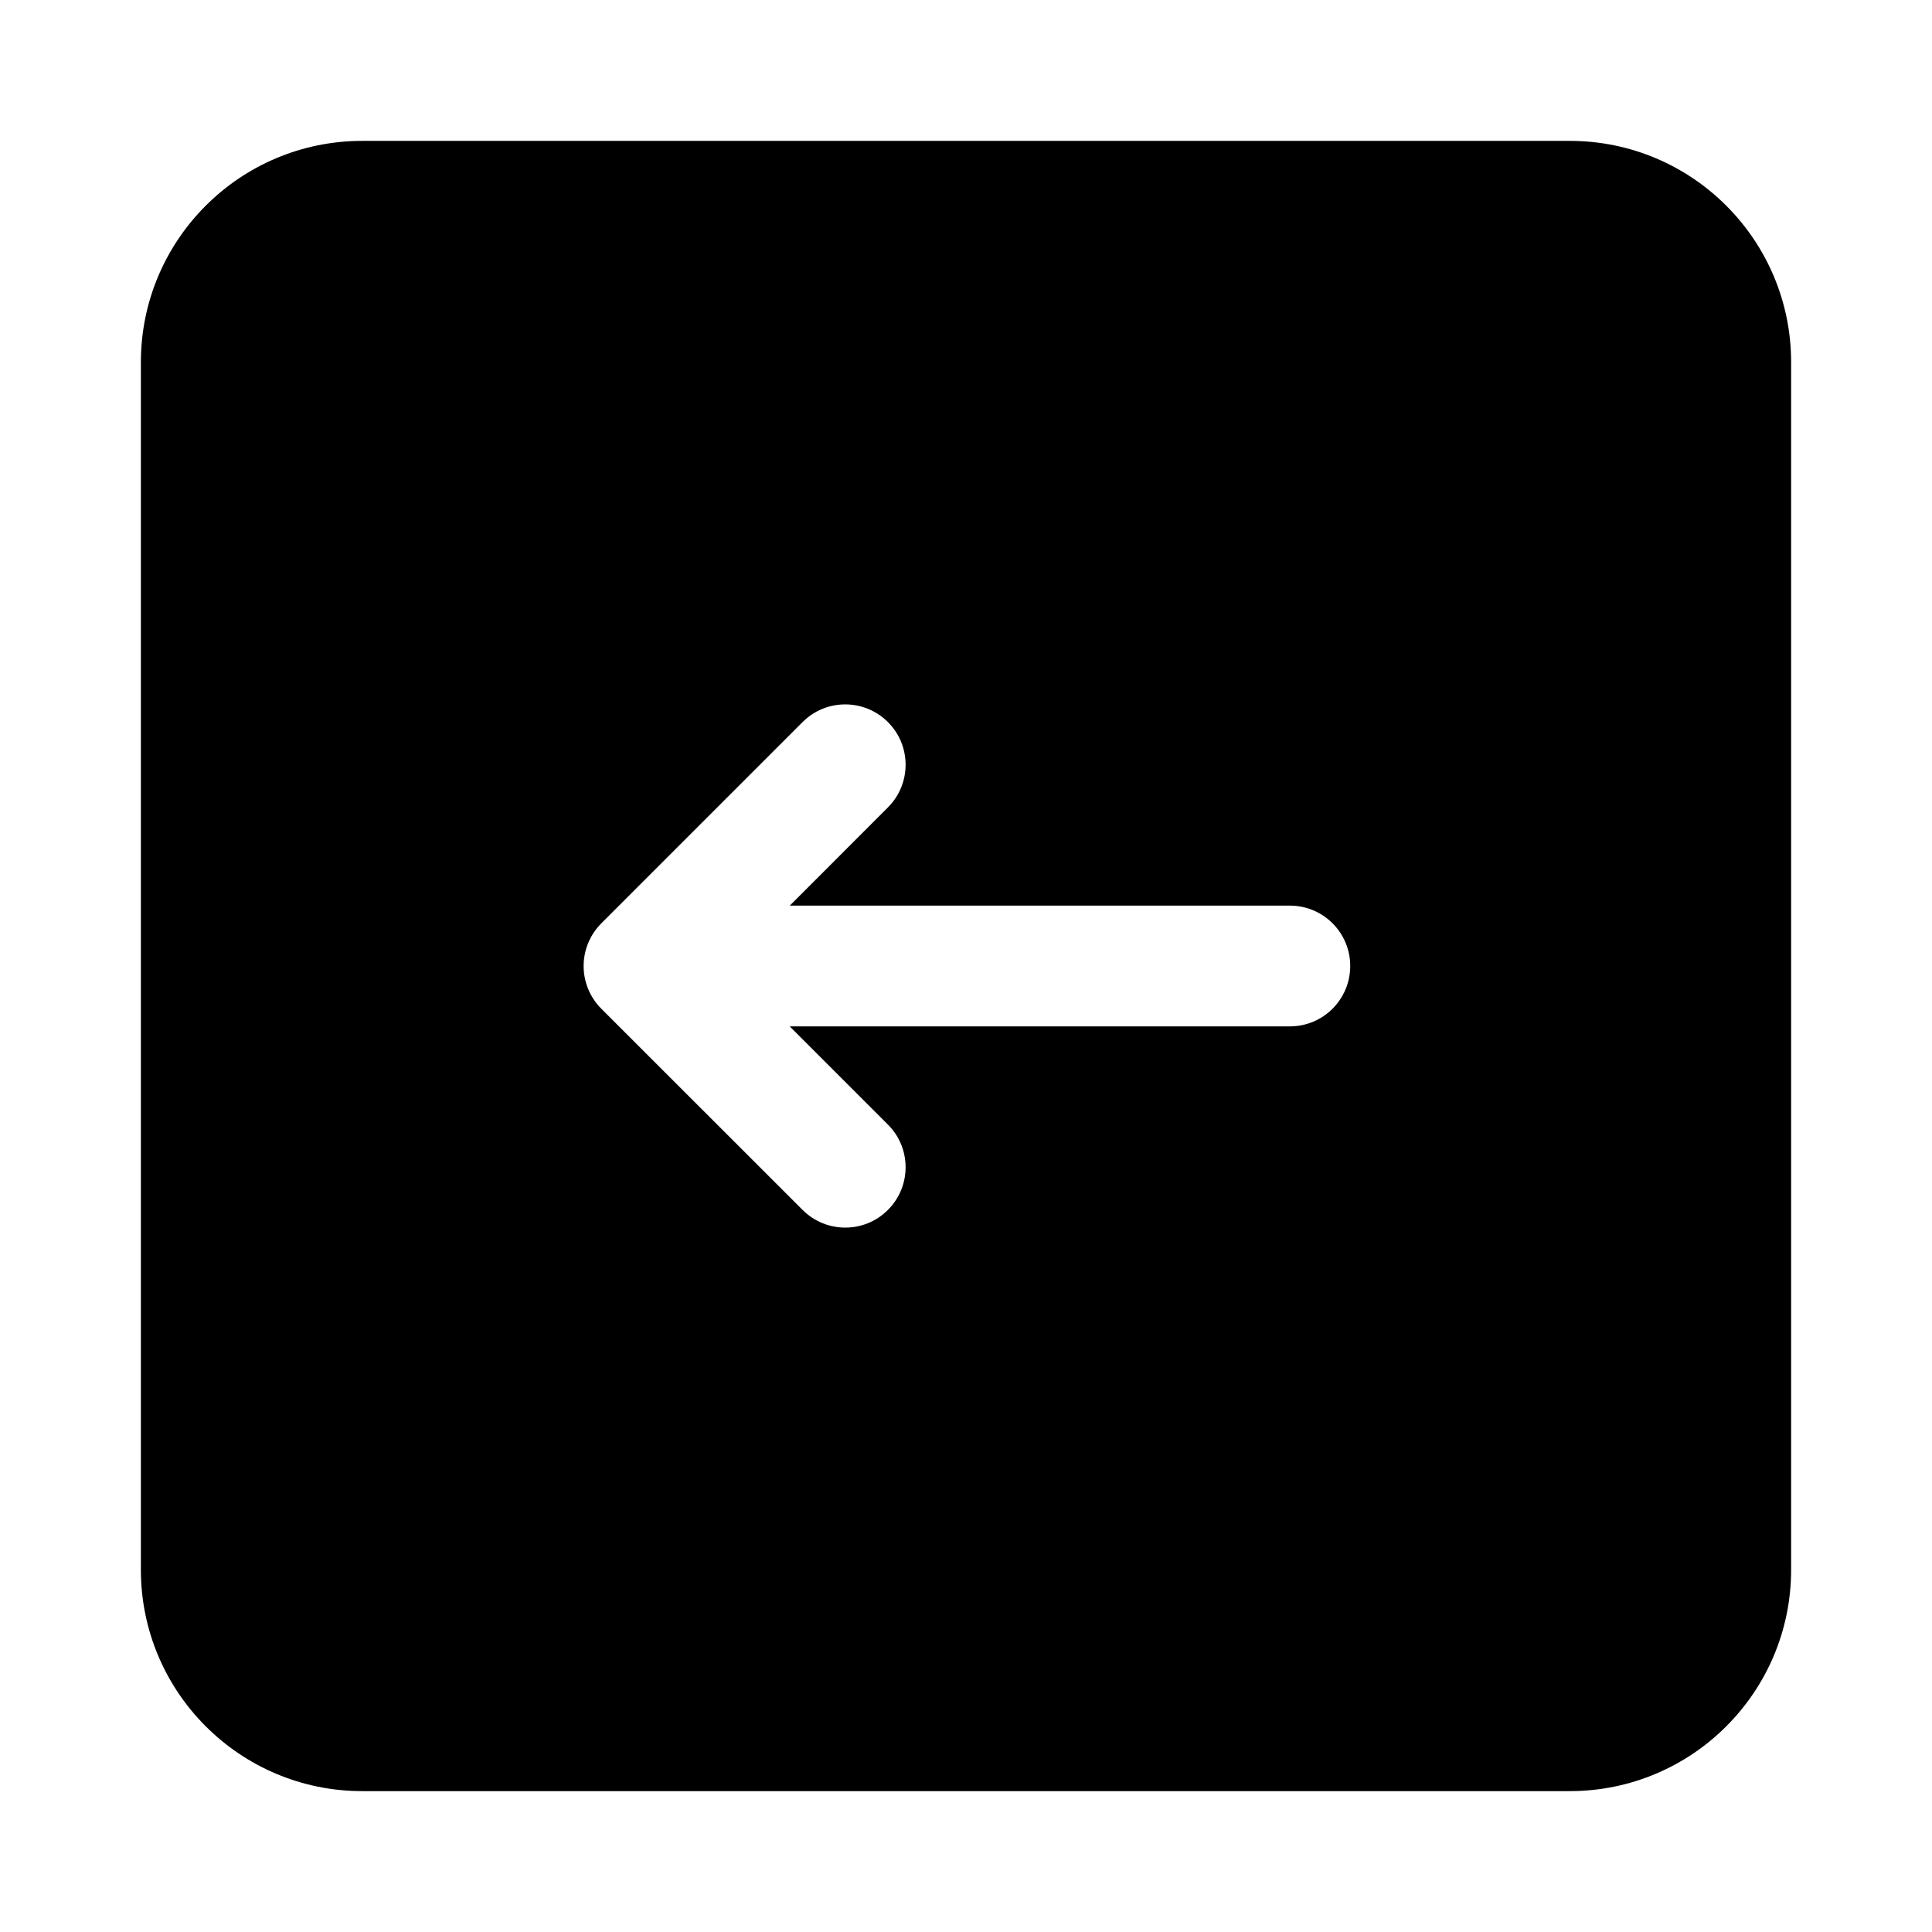 <svg width="24" height="24" viewBox="0 0 24 24" xmlns="http://www.w3.org/2000/svg">
    <path fill-rule="evenodd" clip-rule="evenodd" d="M4.5 1.75C2.981 1.75 1.75 2.981 1.75 4.5V19.5C1.75 21.019 2.981 22.25 4.5 22.25H19.5C21.019 22.25 22.25 21.019 22.25 19.5V4.5C22.25 2.981 21.019 1.75 19.5 1.75H4.5ZM11.03 8.97C11.323 9.262 11.323 9.737 11.03 10.03L9.811 11.25H16.023C16.438 11.25 16.773 11.586 16.773 12C16.773 12.414 16.438 12.75 16.023 12.75H9.81L11.03 13.97C11.323 14.262 11.323 14.737 11.03 15.03C10.738 15.323 10.263 15.323 9.97 15.03L7.47 12.531C7.329 12.39 7.25 12.199 7.25 12C7.25 11.802 7.329 11.611 7.47 11.47L9.97 8.97C10.262 8.677 10.737 8.677 11.03 8.97Z"/>
</svg>
